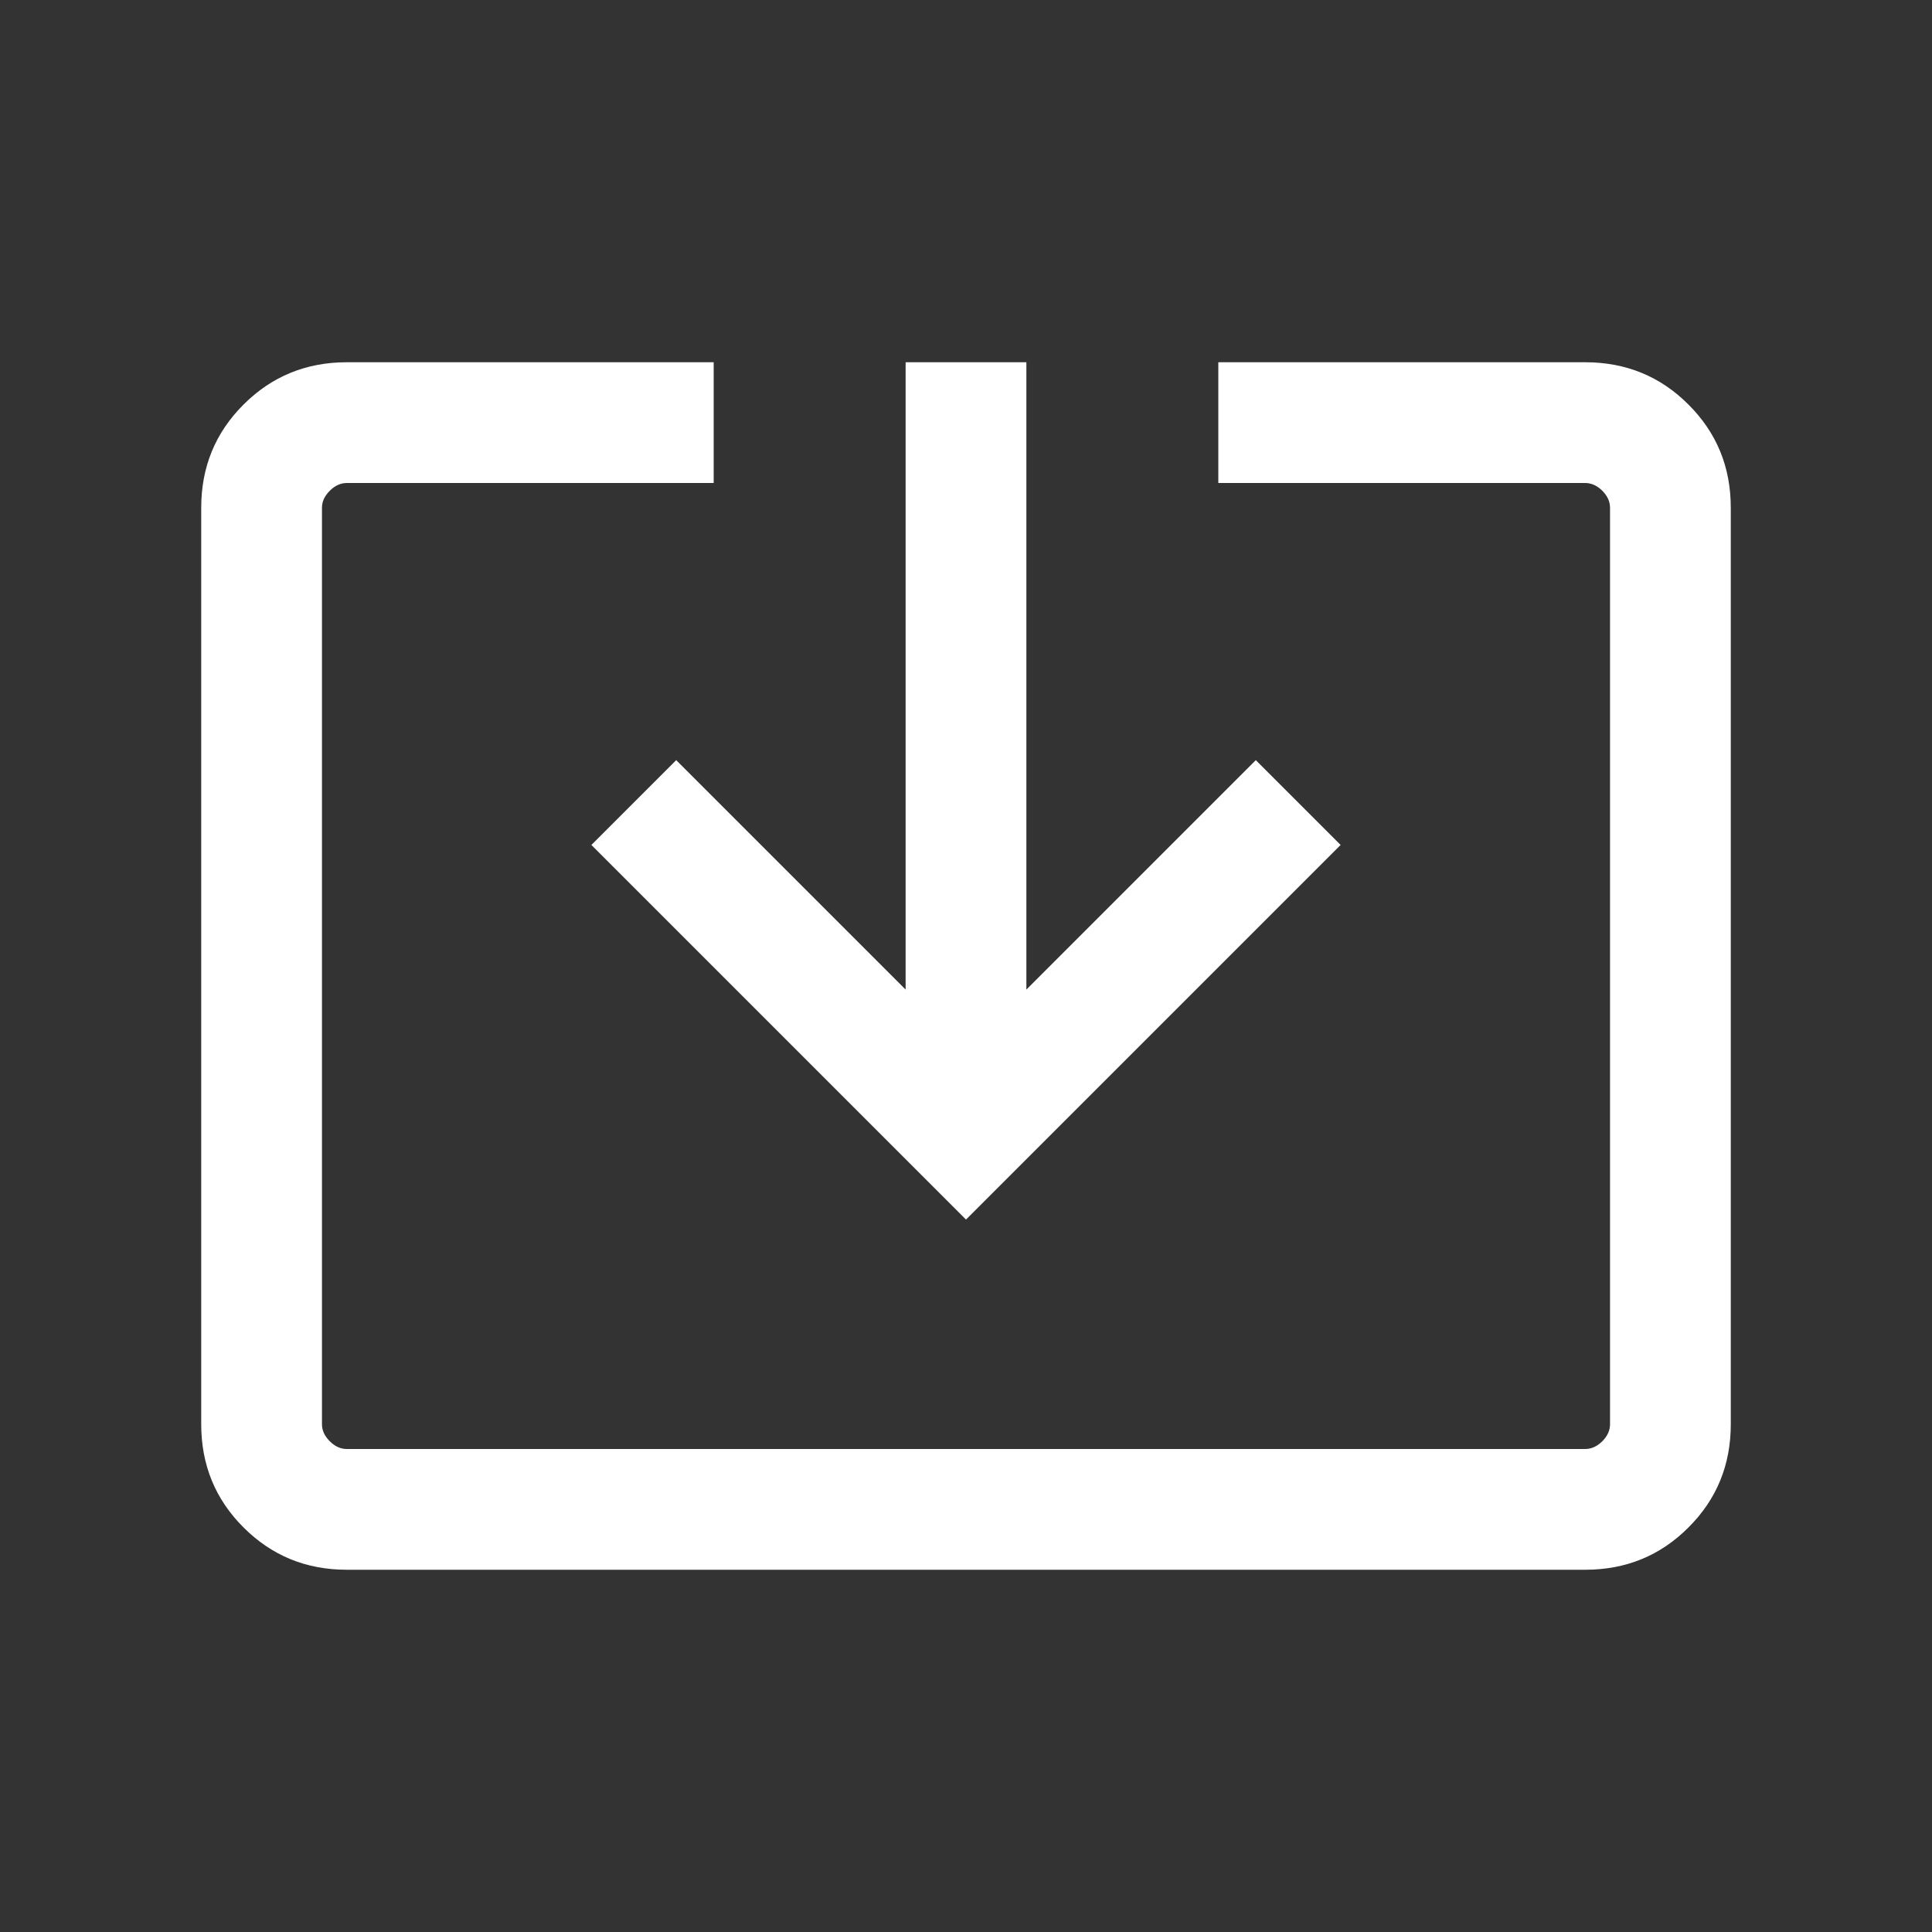 <svg width="20" height="20" viewBox="0 0 20 20" fill="none" xmlns="http://www.w3.org/2000/svg">
<rect x="0" y="0" width="20" height="20" fill="#333333" stroke="none"/>
<mask id="mask0_30_519" style="mask-type:alpha" maskUnits="userSpaceOnUse" x="0" y="0" width="20" height="20">
<rect width="20" height="20" fill="#D9D9D9"/>
</mask>
<g mask="url(#mask0_30_519)">
<path d="M3.59 16.25C3.169 16.25 2.813 16.104 2.521 15.812C2.229 15.521 2.083 15.165 2.083 14.744V5.256C2.083 4.835 2.229 4.479 2.521 4.188C2.813 3.896 3.169 3.75 3.59 3.75H7.388V5H3.59C3.526 5 3.467 5.027 3.414 5.08C3.36 5.134 3.333 5.192 3.333 5.256V14.744C3.333 14.808 3.36 14.866 3.414 14.92C3.467 14.973 3.526 15 3.59 15H16.41C16.474 15 16.533 14.973 16.587 14.92C16.64 14.866 16.667 14.808 16.667 14.744V5.256C16.667 5.192 16.64 5.134 16.587 5.08C16.533 5.027 16.474 5 16.41 5H12.612V3.75H16.41C16.831 3.75 17.188 3.896 17.479 4.188C17.771 4.479 17.917 4.835 17.917 5.256V14.744C17.917 15.165 17.771 15.521 17.479 15.812C17.188 16.104 16.831 16.25 16.41 16.25H3.59ZM10 12.625L6.122 8.747L7 7.869L9.375 10.244V3.75H10.625V10.244L13 7.869L13.878 8.747L10 12.625Z" fill="white"/>
</g>
</svg>
